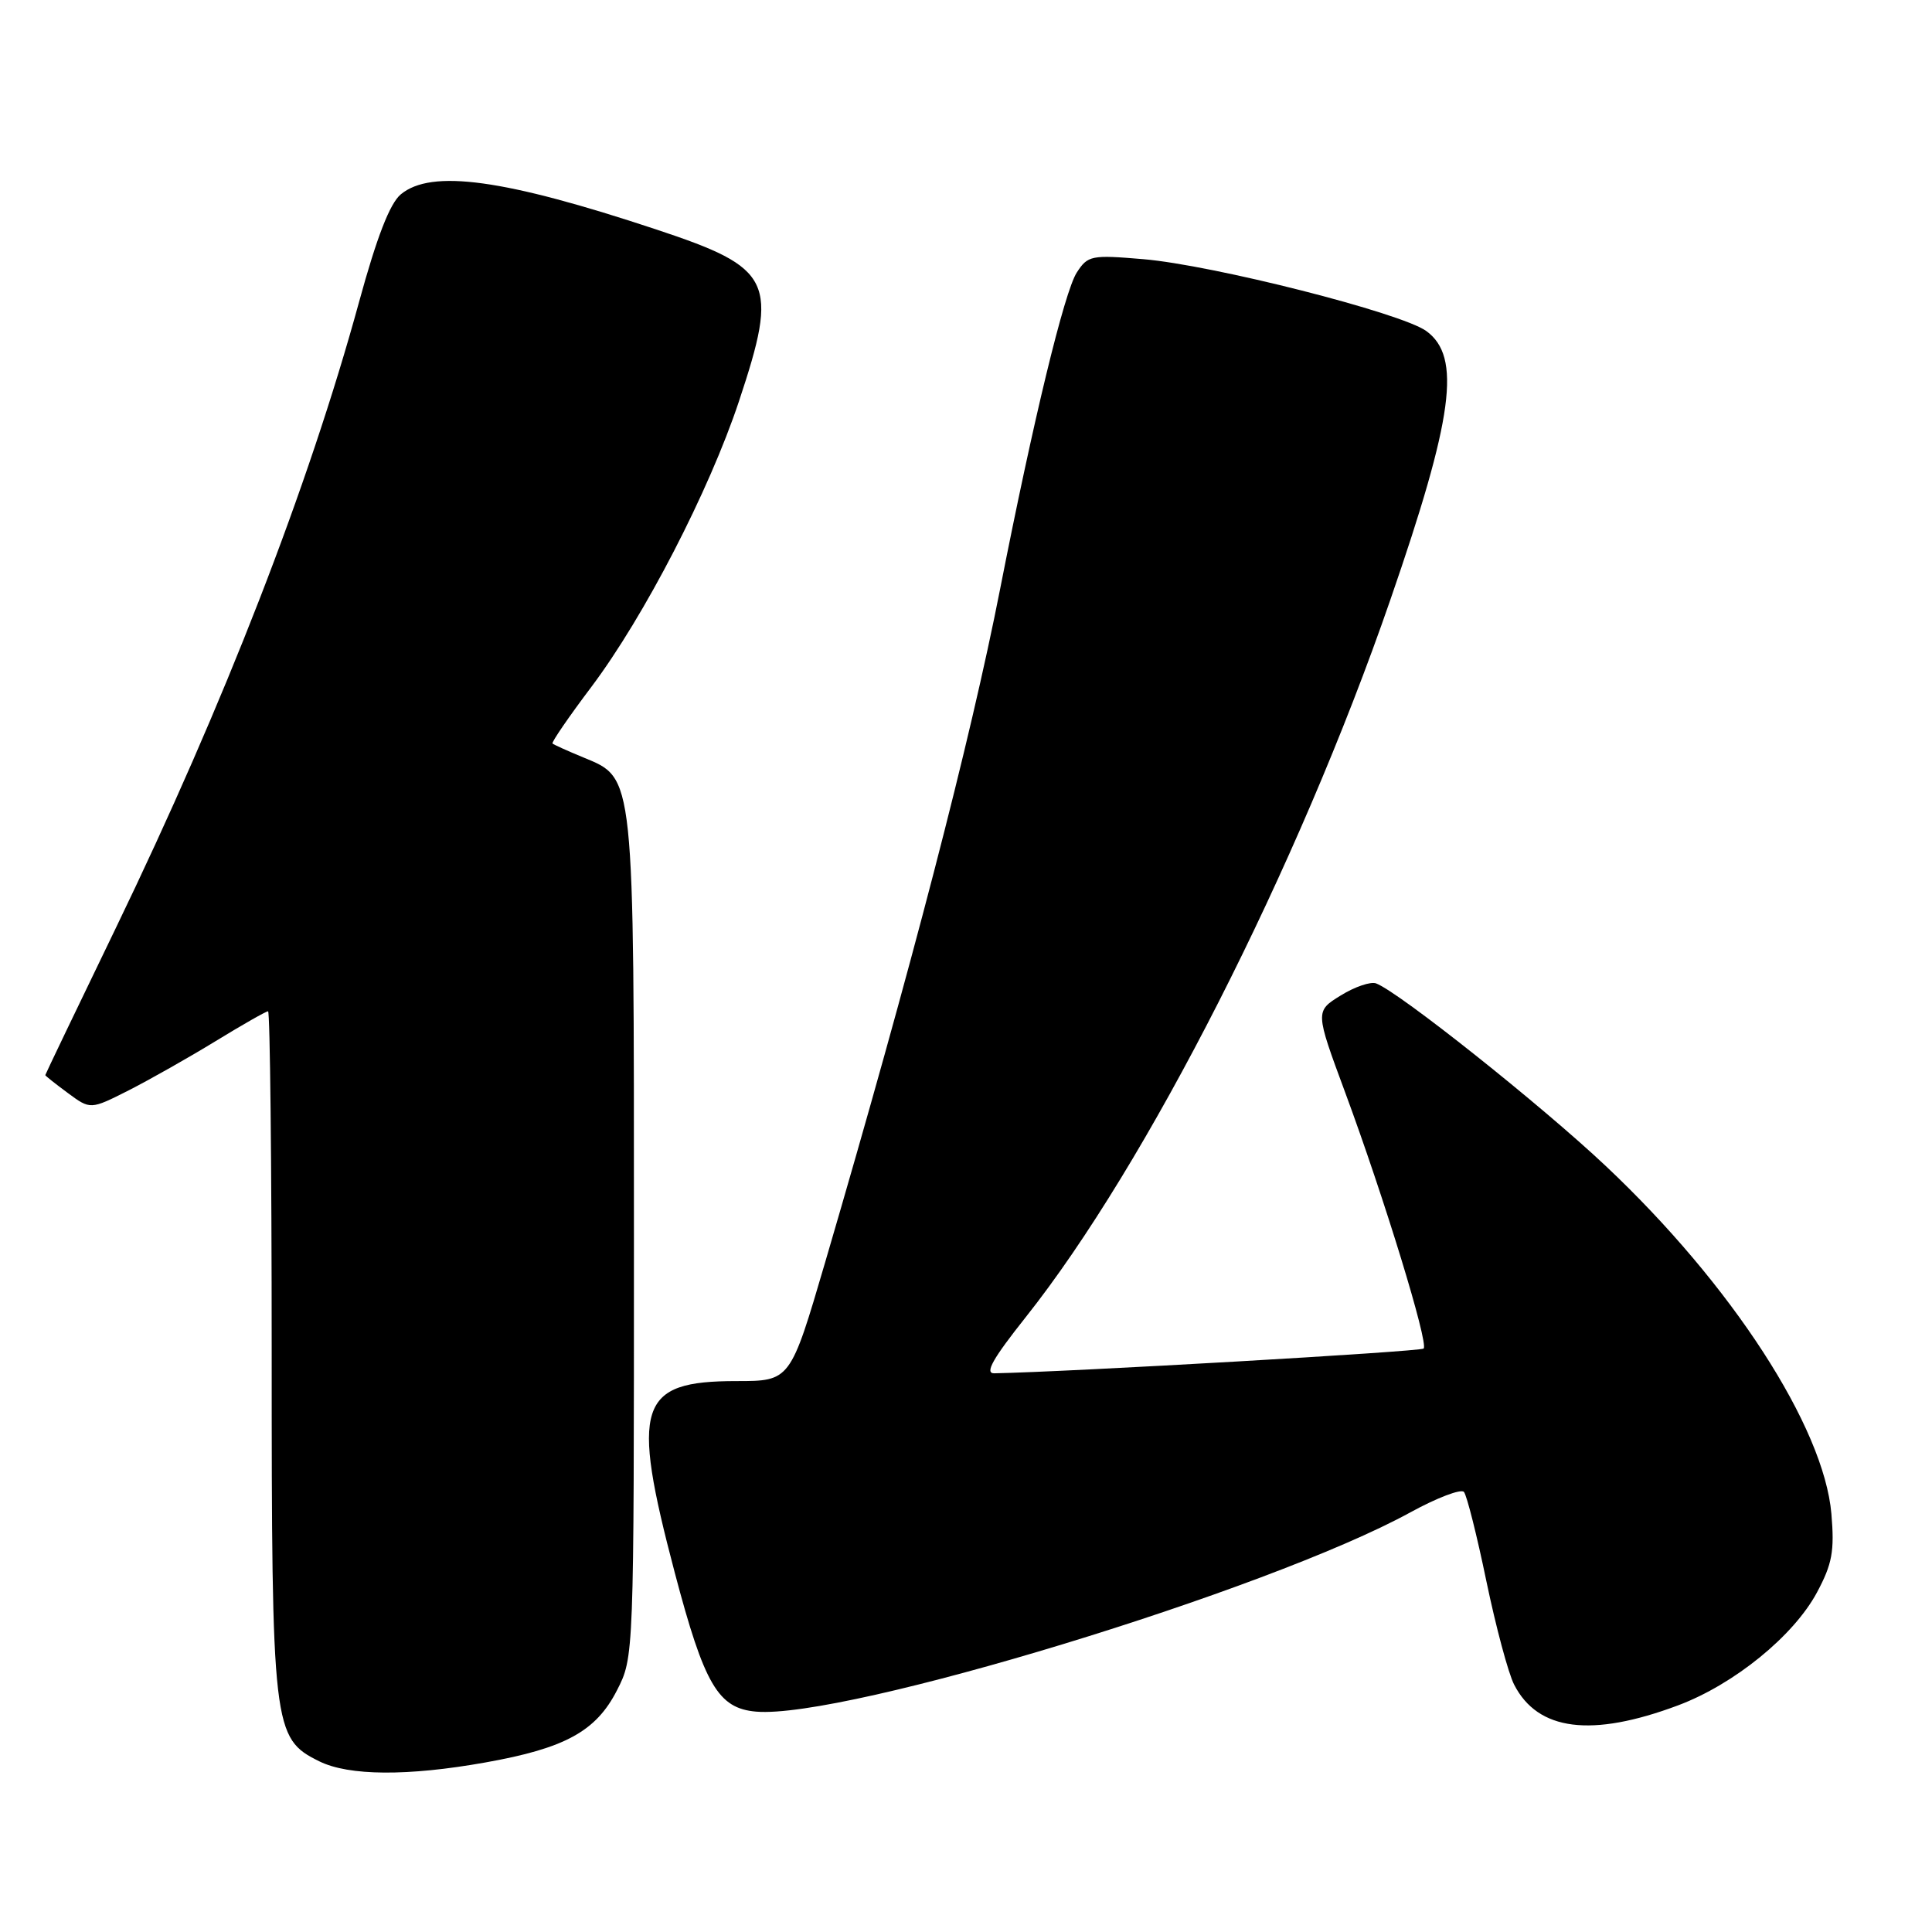 <?xml version="1.0" encoding="UTF-8" standalone="no"?>
<!DOCTYPE svg PUBLIC "-//W3C//DTD SVG 1.1//EN" "http://www.w3.org/Graphics/SVG/1.1/DTD/svg11.dtd" >
<svg xmlns="http://www.w3.org/2000/svg" xmlns:xlink="http://www.w3.org/1999/xlink" version="1.1" viewBox="0 0 256 256">
 <g >
 <path fill="currentColor"
d=" M 64.29 233.54 C 74.87 231.66 78.98 229.41 81.75 223.98 C 84.00 219.58 84.00 219.58 84.00 164.26 C 84.00 102.12 84.11 103.19 77.29 100.36 C 75.20 99.50 73.37 98.67 73.21 98.52 C 73.05 98.37 75.37 94.98 78.38 90.99 C 85.37 81.68 93.95 65.08 97.91 53.19 C 103.22 37.21 102.41 35.53 87.00 30.42 C 66.82 23.72 57.16 22.39 53.11 25.75 C 51.66 26.95 49.93 31.41 47.58 40.00 C 40.88 64.49 29.72 93.22 15.38 122.90 C 10.22 133.57 6.00 142.37 6.00 142.46 C 6.00 142.55 7.35 143.62 8.99 144.83 C 11.98 147.04 11.98 147.04 17.05 144.48 C 19.83 143.06 25.02 140.13 28.58 137.95 C 32.13 135.78 35.25 134.00 35.52 134.00 C 35.78 134.00 36.00 154.24 36.00 178.98 C 36.00 229.11 36.14 230.34 42.32 233.39 C 46.23 235.32 54.03 235.37 64.29 233.54 Z  M 222.35 225.97 C 229.77 223.19 237.66 216.78 240.76 211.00 C 242.78 207.23 243.09 205.54 242.67 200.59 C 241.68 189.07 229.43 170.18 212.76 154.49 C 204.22 146.44 185.40 131.47 182.35 130.31 C 181.64 130.03 179.52 130.75 177.66 131.90 C 174.26 134.00 174.26 134.00 178.24 144.75 C 183.41 158.72 189.32 178.01 188.64 178.69 C 188.23 179.10 141.71 181.78 131.74 181.97 C 130.44 181.99 131.54 180.04 135.90 174.55 C 151.93 154.37 171.96 114.99 184.22 79.50 C 192.59 55.29 193.67 47.28 189.00 43.87 C 185.73 41.47 160.73 35.12 151.47 34.34 C 144.61 33.76 144.14 33.85 142.68 36.11 C 141.04 38.64 136.91 55.68 132.53 78.00 C 128.54 98.33 120.80 128.14 109.34 167.25 C 104.72 183.00 104.72 183.00 97.58 183.00 C 84.57 183.00 83.55 186.18 89.41 208.39 C 93.33 223.25 95.16 226.37 100.19 226.80 C 111.95 227.81 168.04 210.73 186.89 200.39 C 190.41 198.46 193.60 197.25 193.98 197.69 C 194.36 198.14 195.70 203.45 196.95 209.50 C 198.21 215.55 199.86 221.73 200.63 223.22 C 203.77 229.36 210.89 230.26 222.35 225.97 Z "/>
</g>
</svg>